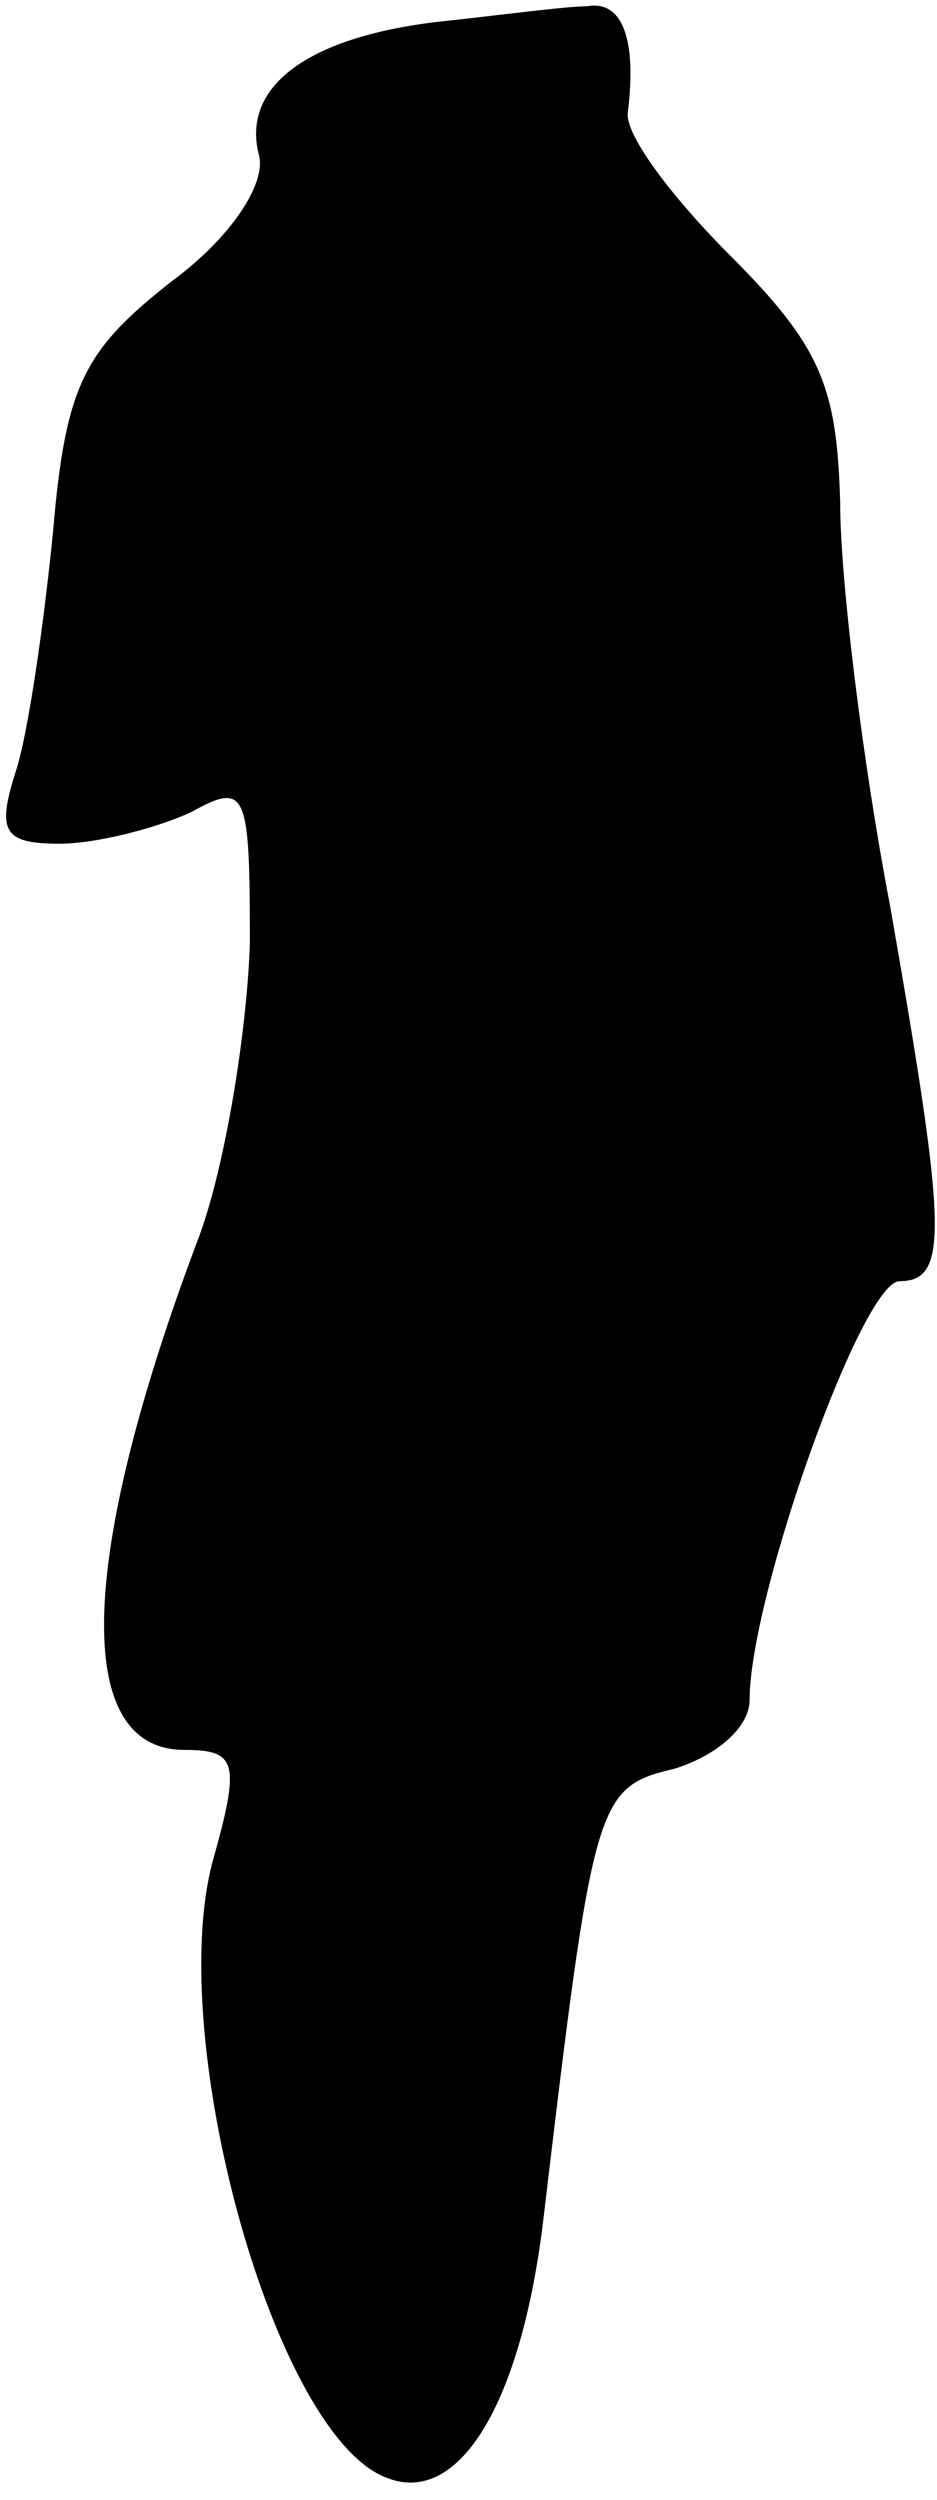 <?xml version="1.0" standalone="no"?>
<!DOCTYPE svg PUBLIC "-//W3C//DTD SVG 20010904//EN"
 "http://www.w3.org/TR/2001/REC-SVG-20010904/DTD/svg10.dtd">
<svg version="1.0" xmlns="http://www.w3.org/2000/svg"
 width="30pt" height="80pt" viewBox="0 0 30 80"
 preserveAspectRatio="xMidYMid meet">
<g transform="translate(0,80) scale(0.1,-0.1)"
fill="#000000" stroke="none">
<path fill="#000000" stroke="none" d="M140 793 c-42 -5 -63 -21 -57 -43 2 -9
-9 -26 -28 -40 -28 -22 -34 -33 -38 -80 -3 -30 -8 -65 -12 -77 -6 -19 -4 -23
14 -23 12 0 31 5 42 10 18 10 19 7 19 -42 -1 -29 -8 -71 -16 -93 -39 -103 -41
-165 -5 -165 17 0 18 -4 9 -36 -15 -57 20 -184 56 -197 23 -9 43 24 50 83 16
135 17 138 42 144 13 4 24 13 24 22 0 33 36 134 48 134 16 0 15 17 -3 120 -9
47 -16 105 -16 129 -1 37 -6 50 -35 79 -19 19 -34 39 -33 46 3 24 -2 36 -13
34 -7 0 -29 -3 -48 -5z"/>
</g>
</svg>

